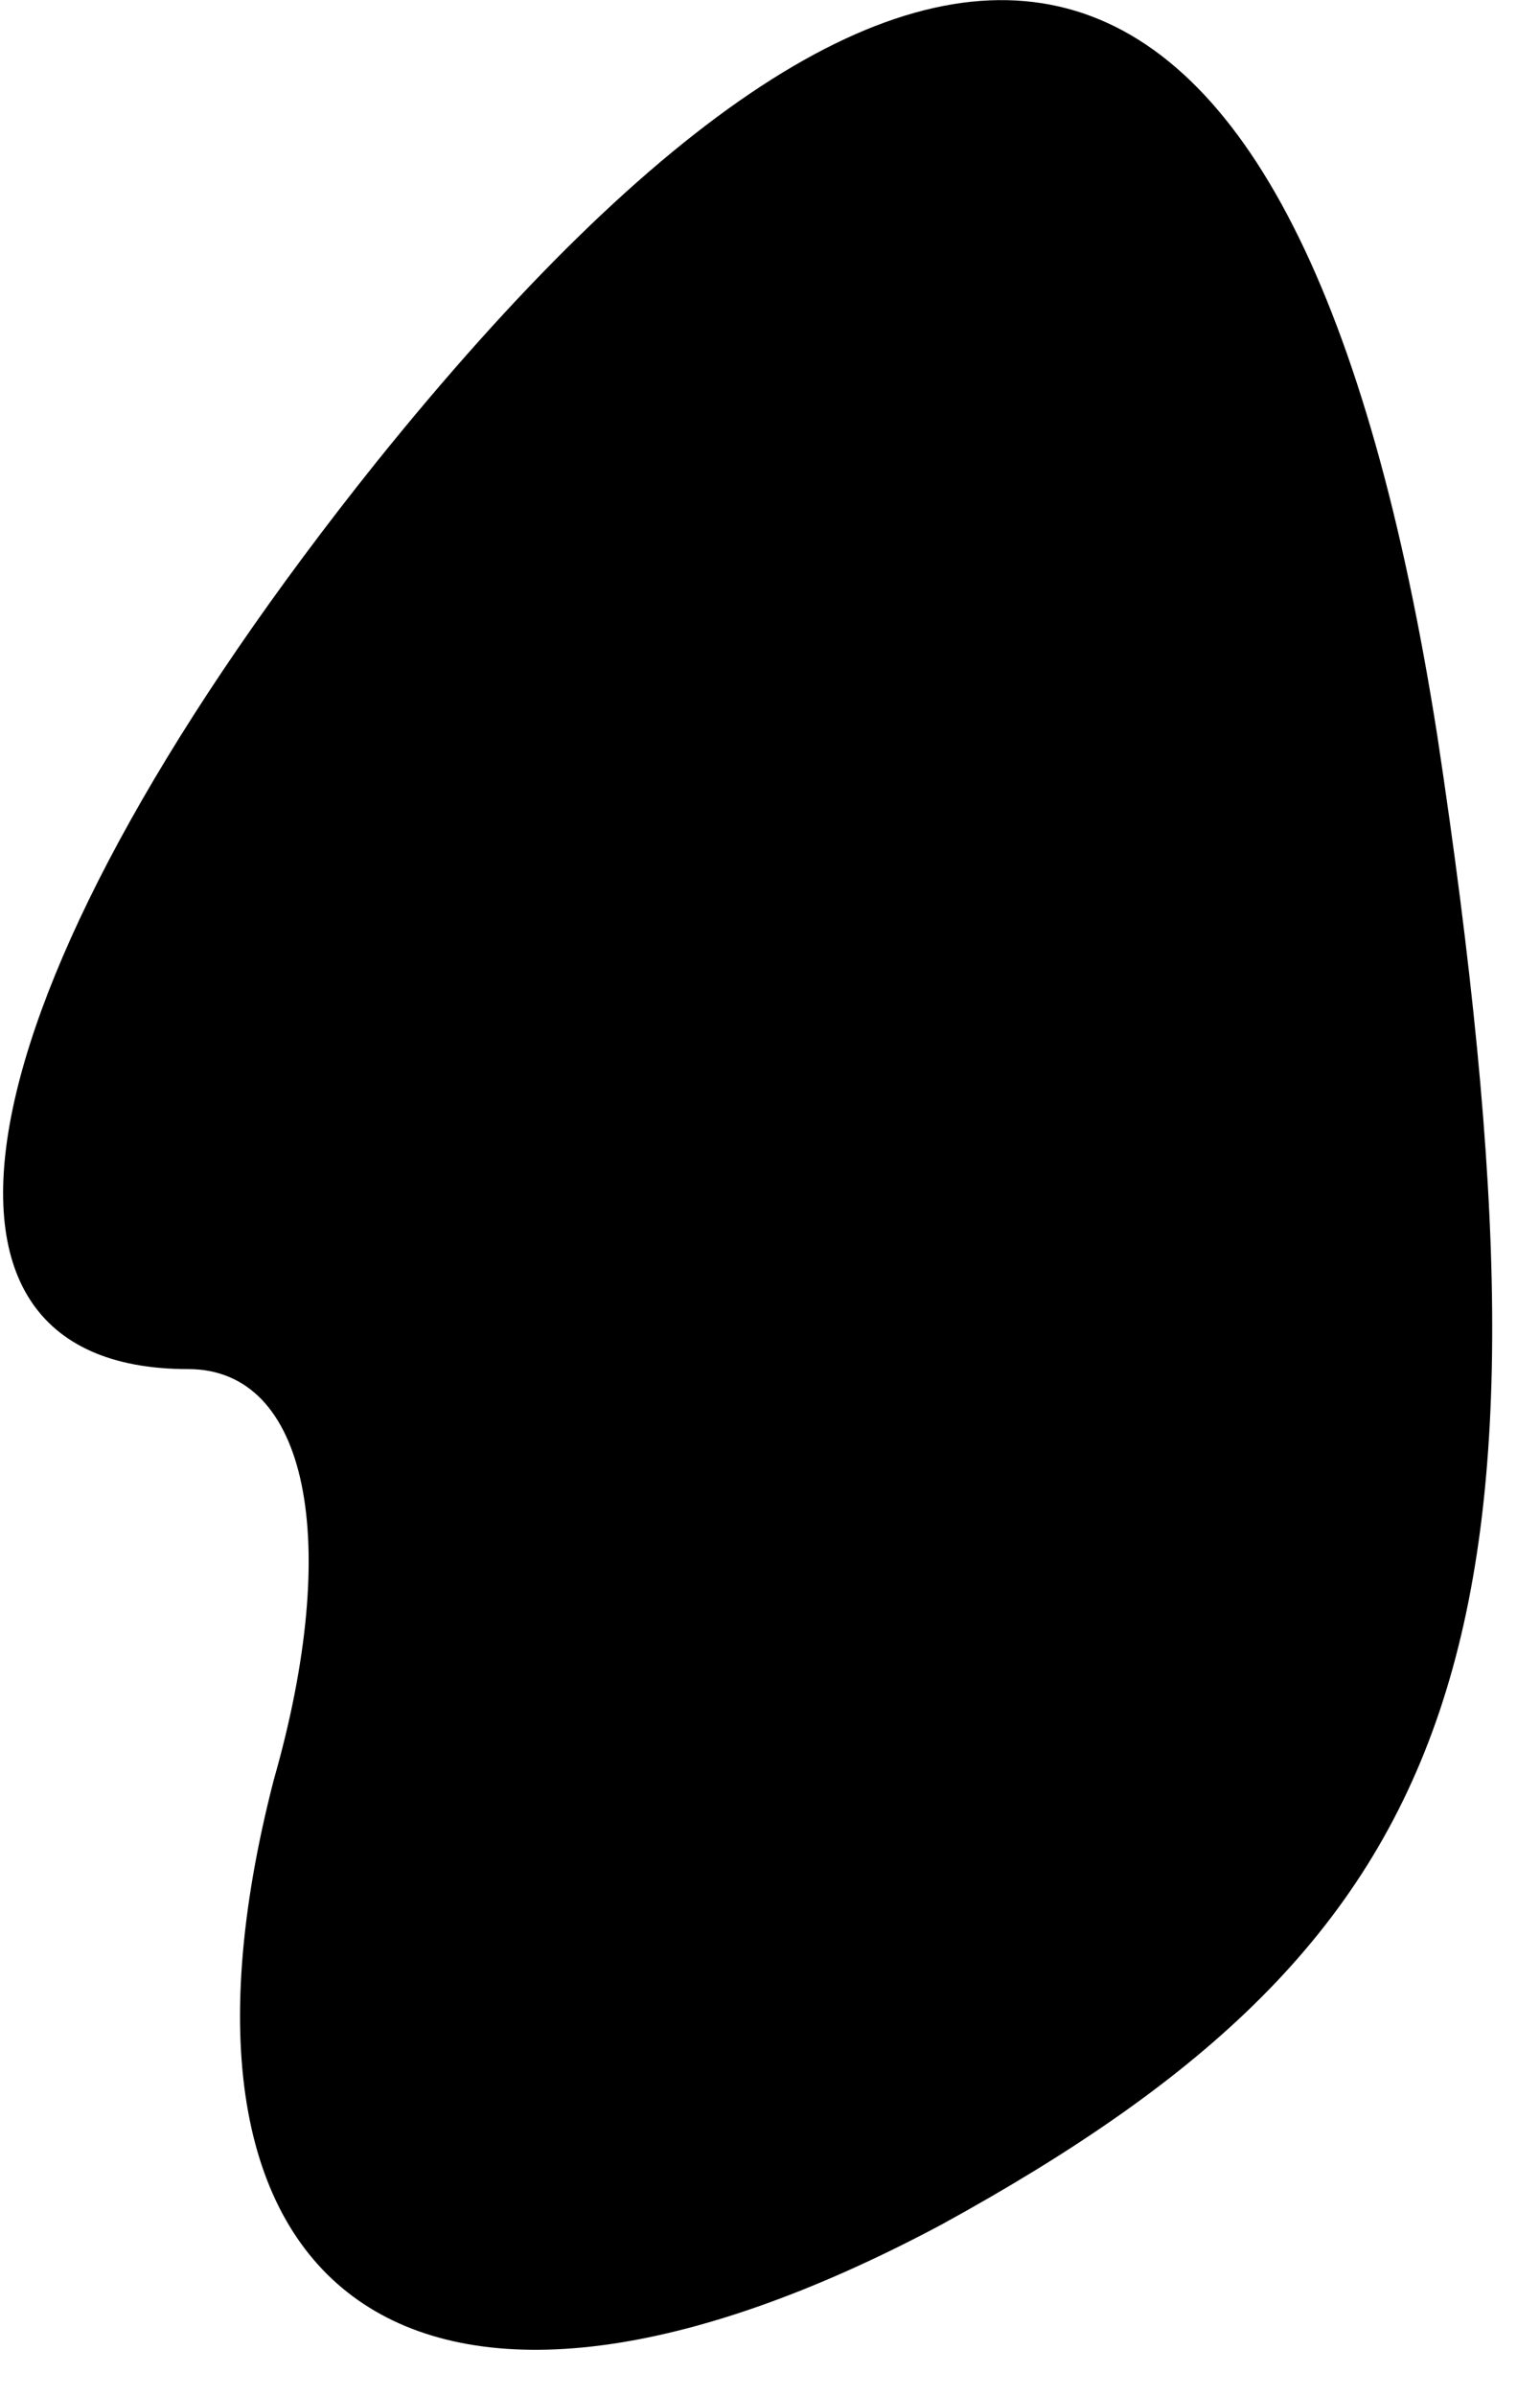 <?xml version="1.0" standalone="no"?>
<!DOCTYPE svg PUBLIC "-//W3C//DTD SVG 20010904//EN"
 "http://www.w3.org/TR/2001/REC-SVG-20010904/DTD/svg10.dtd">
<svg version="1.0" xmlns="http://www.w3.org/2000/svg"
 width="9pt" height="14pt" viewBox="0 0 9 14"
 preserveAspectRatio="xMidYMid meet">
<g transform="translate(0,14) scale(0.1,-0.1)"
fill="#000000" stroke="none">
<path fill="#000000" stroke="none" d="M22 113 c-24 -30 -29 -53 -11 -53 7 0
9 -10 5 -24 -8 -31 9 -42 39 -26 31 17 37 34 29 87 -8 51 -29 57 -62 16z"/>
</g>
</svg>

